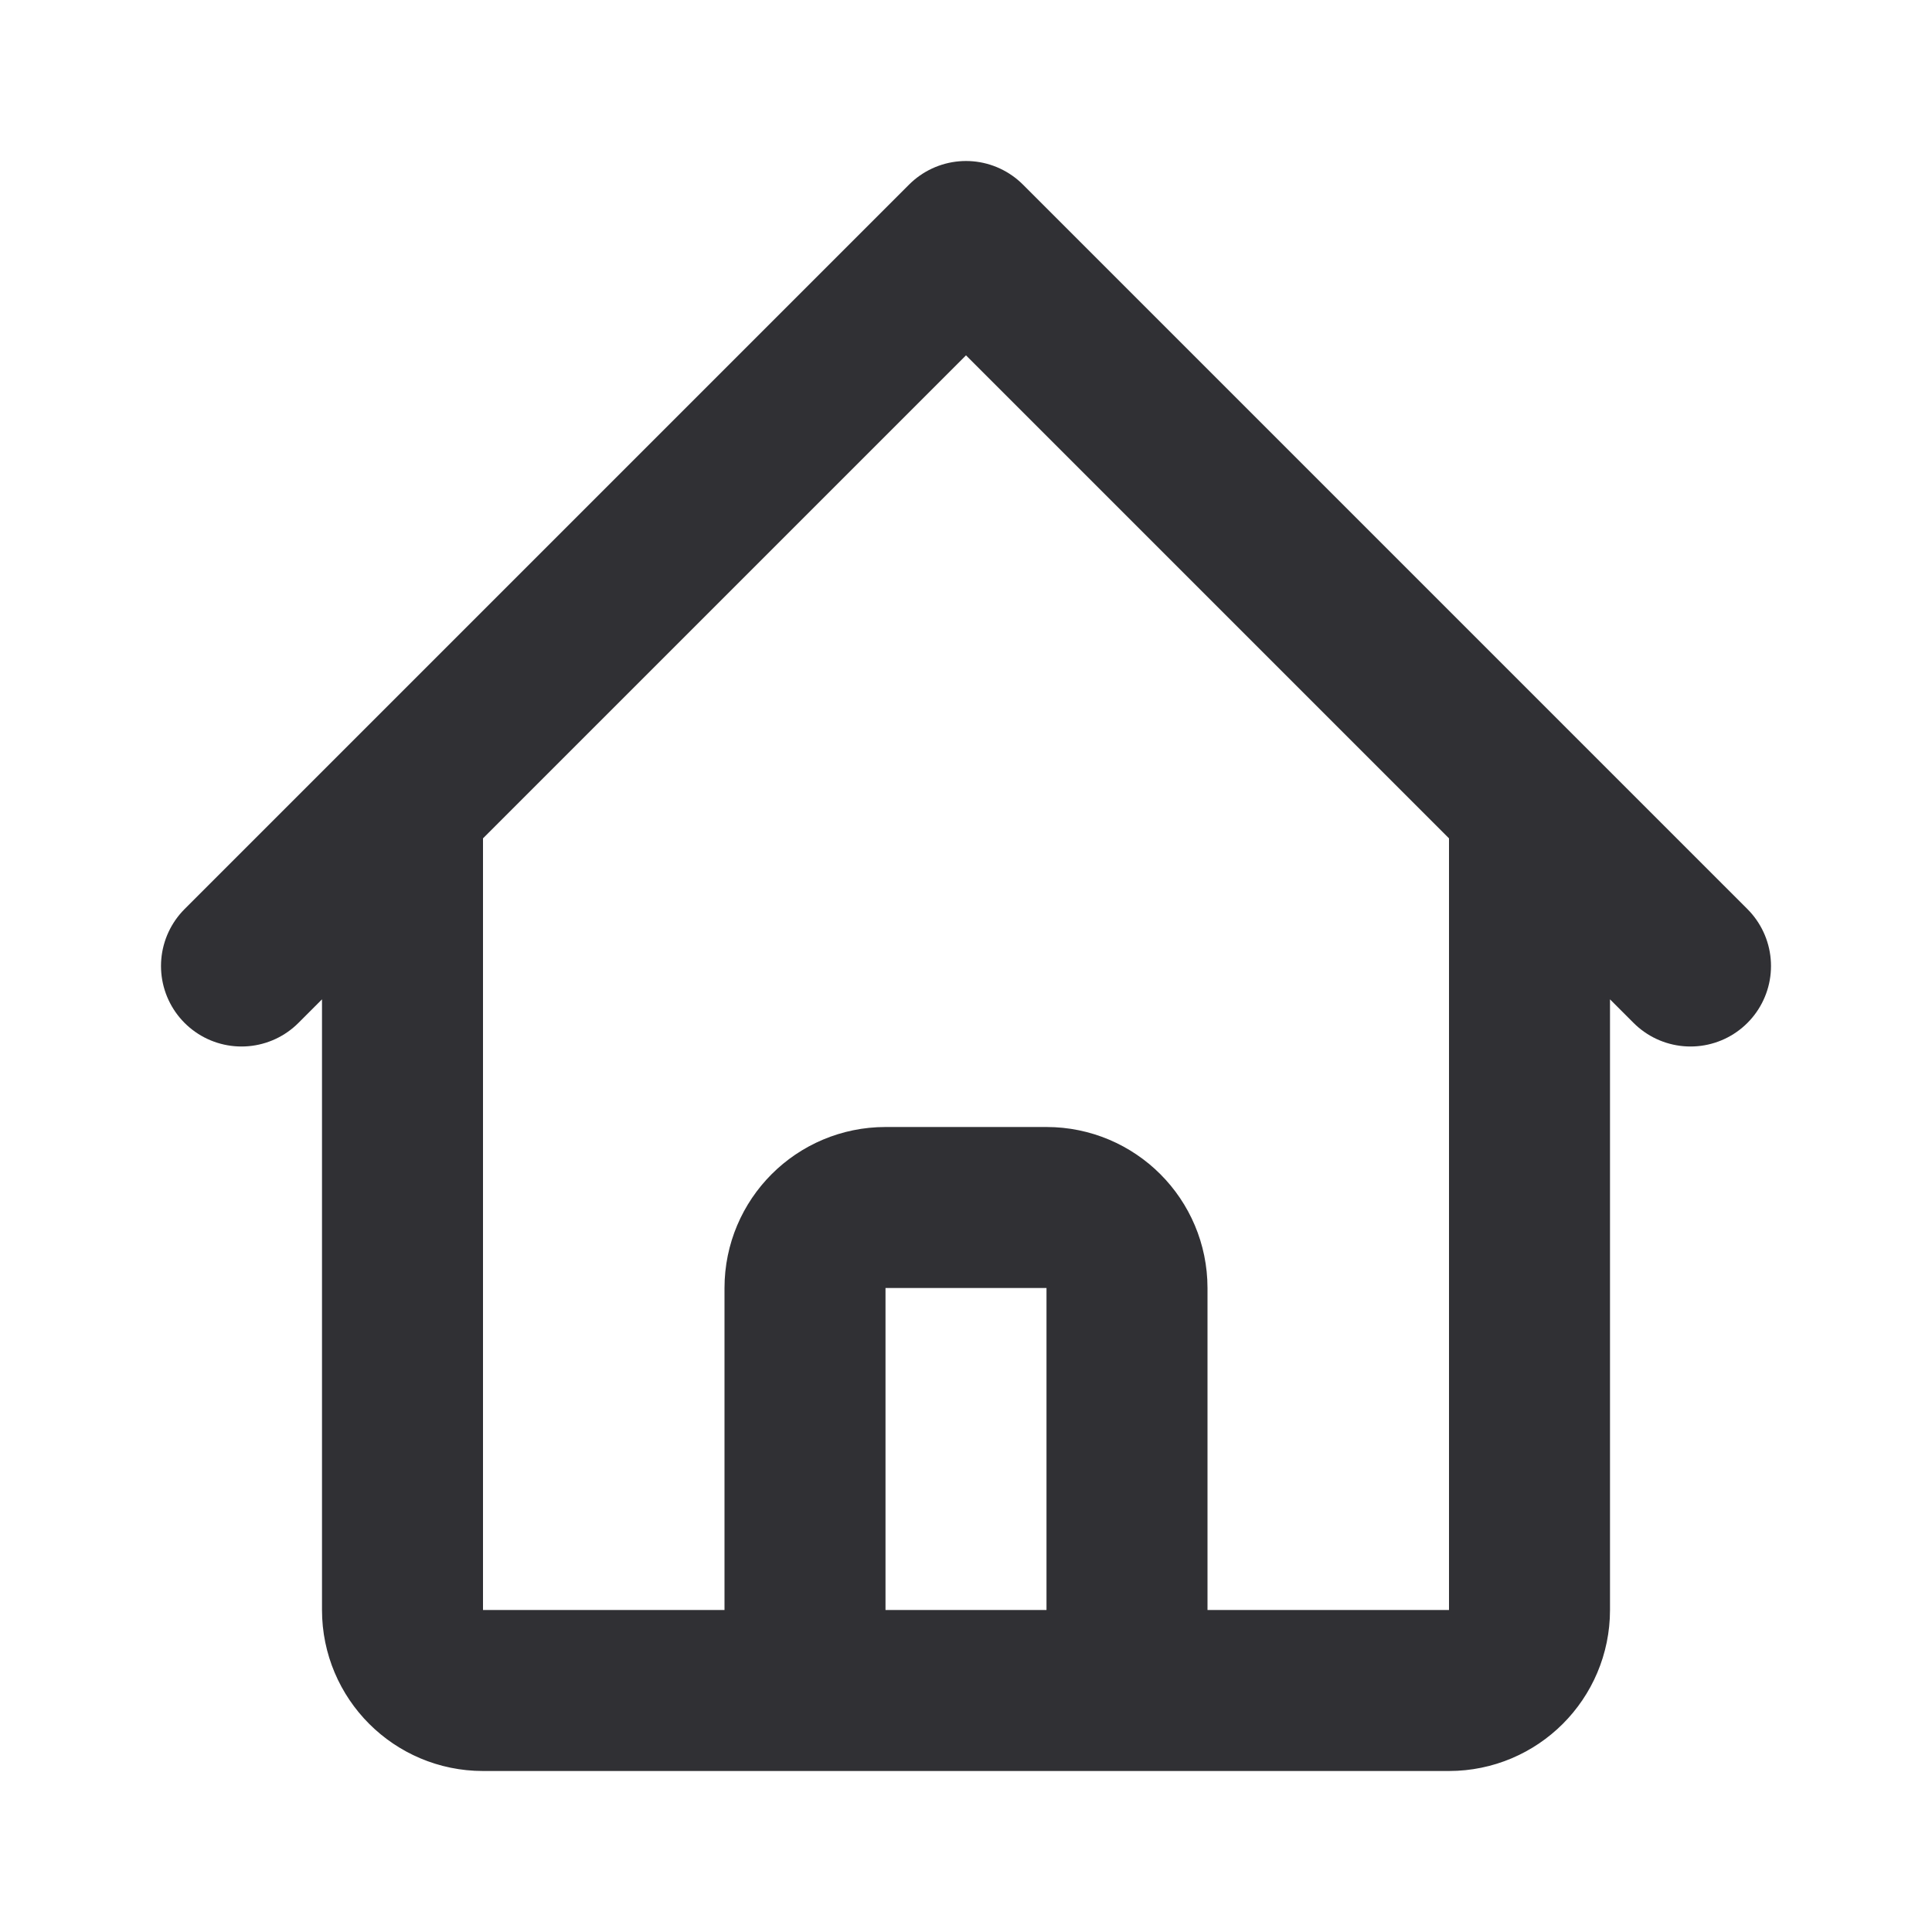 <svg width="24" height="24" viewBox="0 0 24 24" fill="none" xmlns="http://www.w3.org/2000/svg">
<g id="Icon/home">
<path id="Icon" d="M3 12L5 10M5 10L12 3L19 10M5 10V20C5 20.552 5.448 21 6 21H9M19 10L21 12M19 10V20C19 20.552 18.552 21 18 21H15M9 21C9.552 21 10 20.552 10 20V16C10 15.448 10.448 15 11 15H13C13.552 15 14 15.448 14 16V20C14 20.552 14.448 21 15 21M9 21H15" stroke="#303034" stroke-width="2" stroke-linecap="round" stroke-linejoin="round"/>
</g>
</svg>
